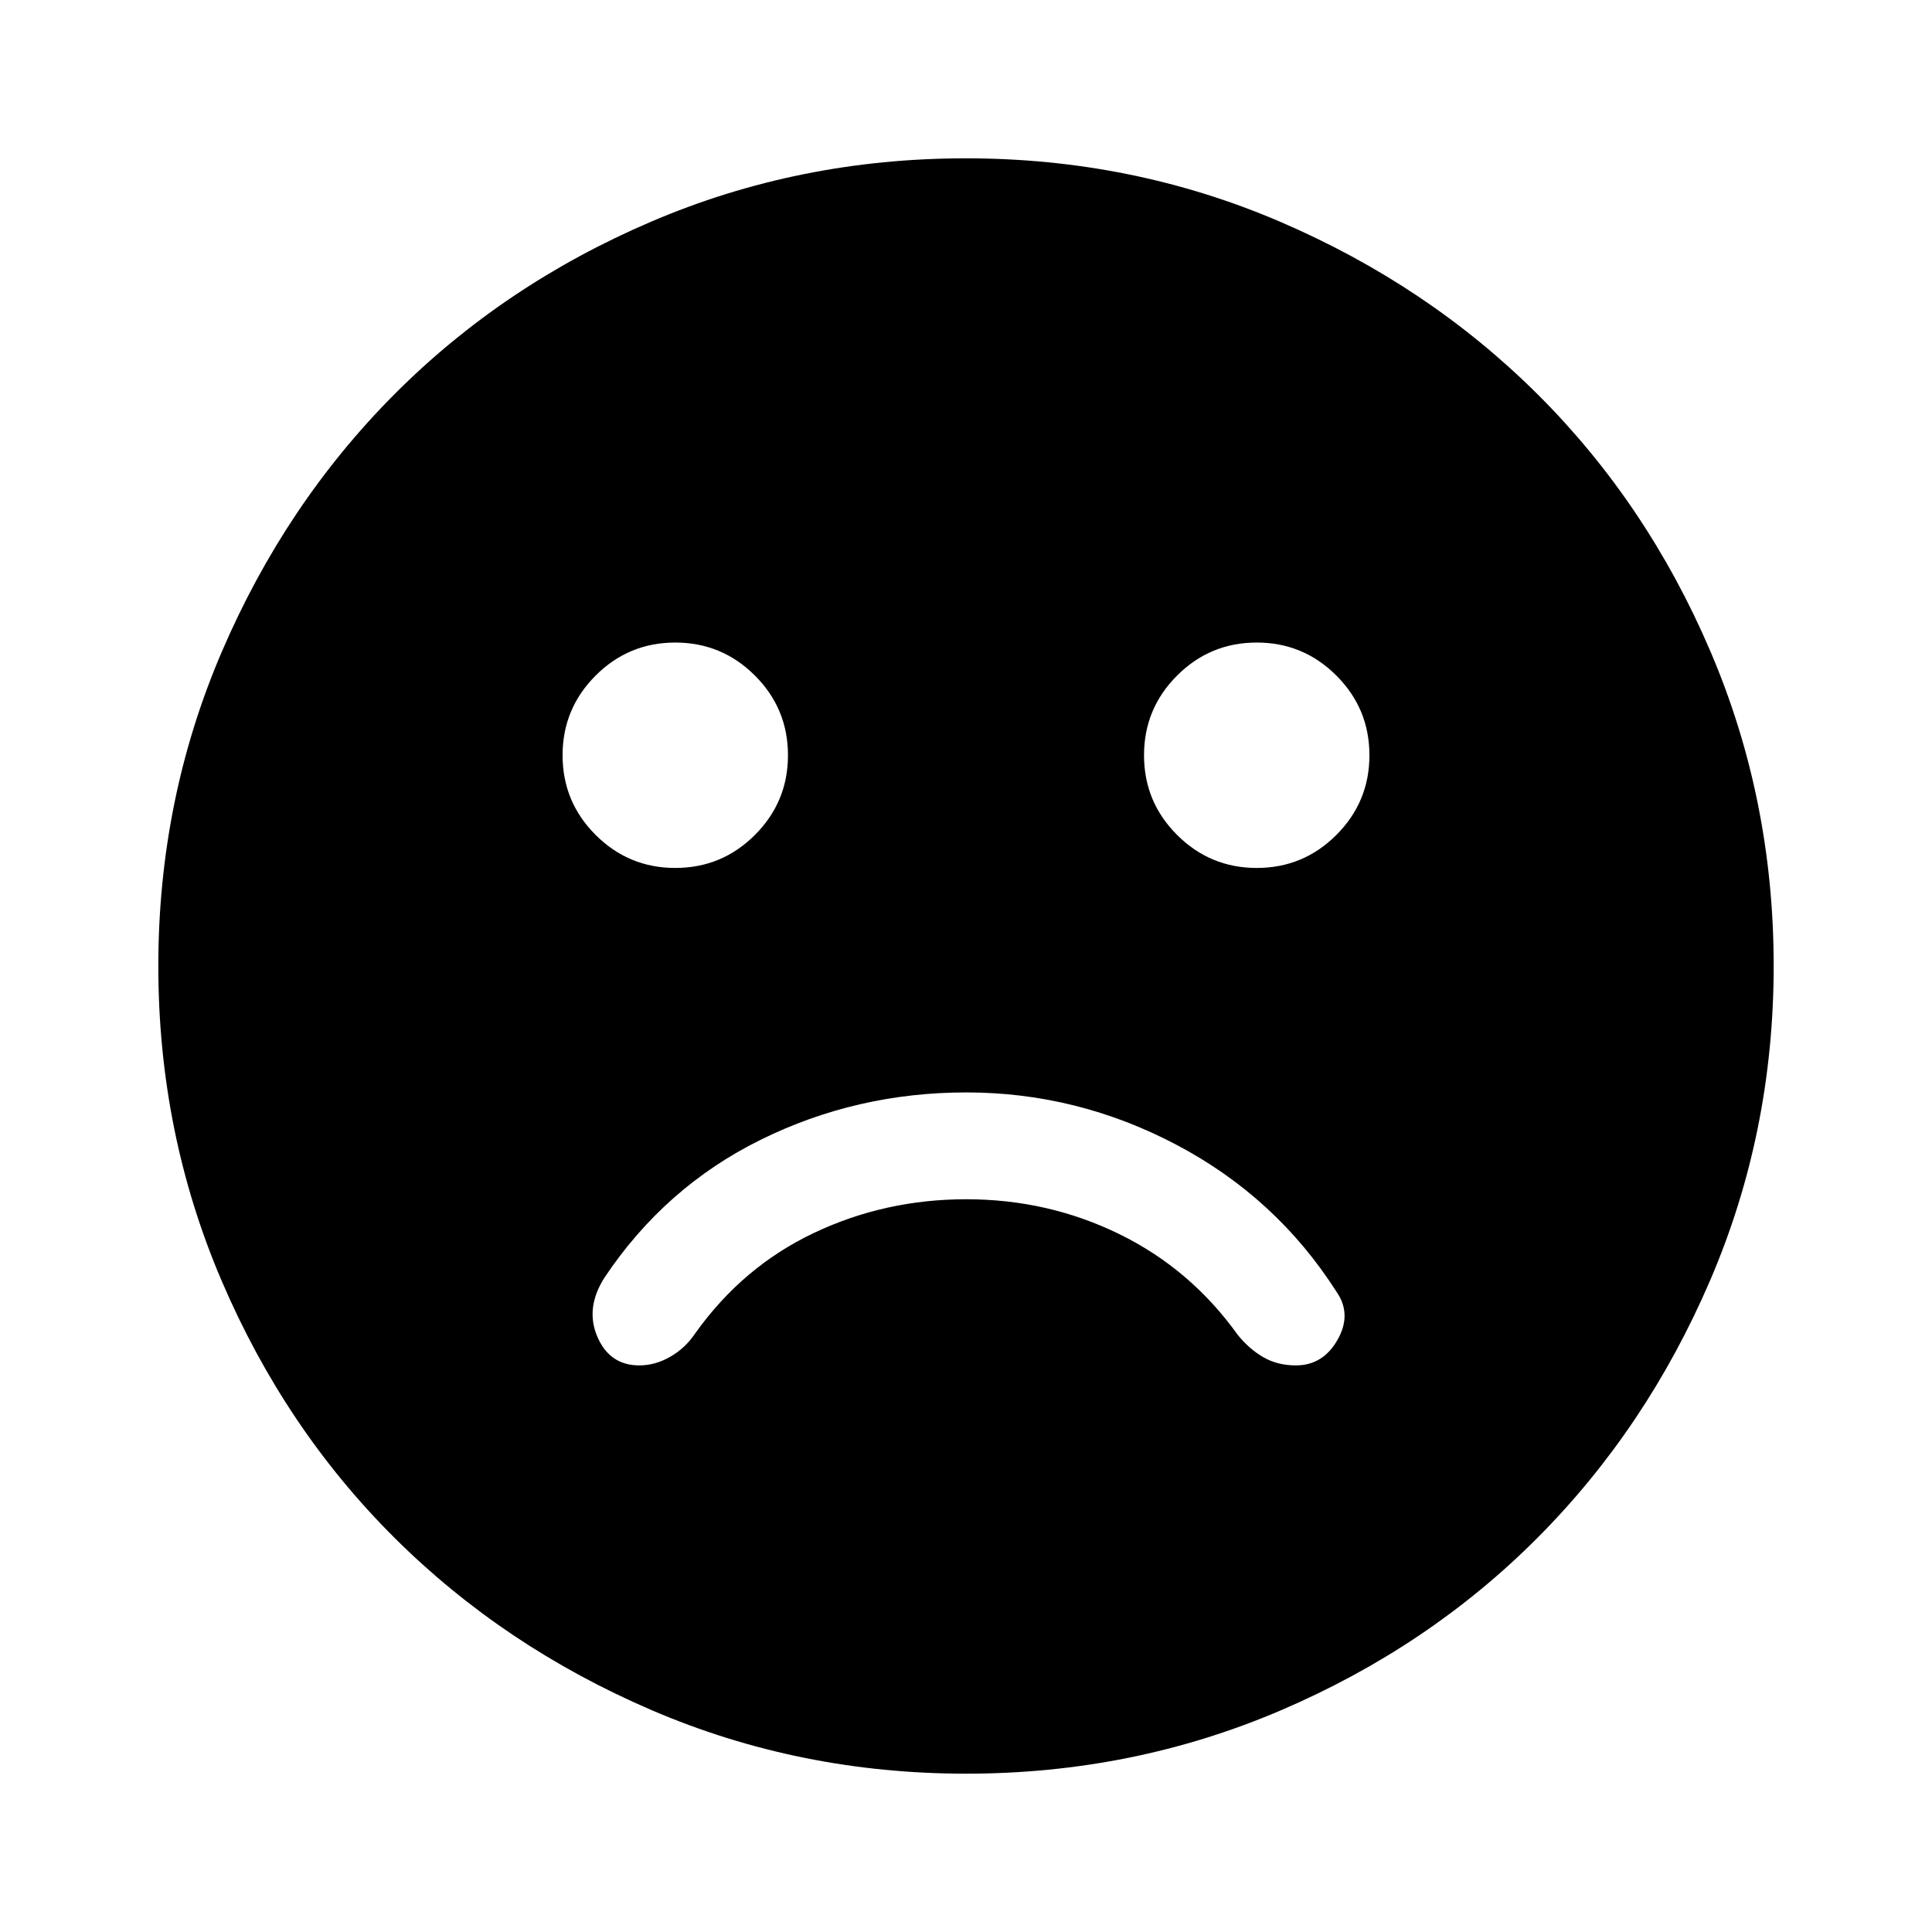 <svg xmlns="http://www.w3.org/2000/svg" height="40" viewBox="0 -960 960 960" width="40"><path d="M480.17-417.18q-54.55 0-102.18 23.52-47.64 23.52-77.73 68.66-9.54 15.1-3.41 29.28 6.12 14.18 20.84 14.18 7.89 0 15.38-4.31 7.49-4.3 12.34-11.56 23.58-33.12 58.94-49.91 35.35-16.78 75.77-16.78 40.68 0 76.08 17.33 35.39 17.33 58.8 50.03 5.64 7 12.69 11.1t16.23 4.1q13.53 0 20.75-12.81 7.23-12.8-.73-24.02-29.82-46.63-79.23-72.72-49.41-26.09-104.54-26.09Zm144.3-111.54q23.17 0 39.58-16.42 16.41-16.42 16.41-39.59t-16.42-39.58q-16.42-16.41-39.59-16.41t-39.58 16.42q-16.41 16.43-16.41 39.59 0 23.17 16.42 39.58 16.43 16.41 39.59 16.41Zm-288.92 0q23.17 0 39.58-16.42 16.41-16.42 16.41-39.59t-16.42-39.58q-16.43-16.41-39.59-16.41-23.17 0-39.58 16.42-16.41 16.43-16.41 39.59 0 23.17 16.42 39.58 16.42 16.41 39.59 16.41ZM480.07-78.67q-82.81 0-156.3-31.58-73.48-31.58-127.84-85.72-54.36-54.13-85.81-127.64-31.45-73.51-31.45-156.32 0-82.81 31.58-156.3 31.58-73.48 85.72-127.84 54.13-54.36 127.64-85.81 73.51-31.45 156.32-31.45 82.81 0 156.3 31.58 73.48 31.58 127.84 85.72 54.36 54.13 85.81 127.64 31.45 73.51 31.45 156.32 0 82.81-31.58 156.3-31.58 73.48-85.72 127.84-54.13 54.36-127.64 85.81-73.51 31.45-156.32 31.45Z"/></svg>